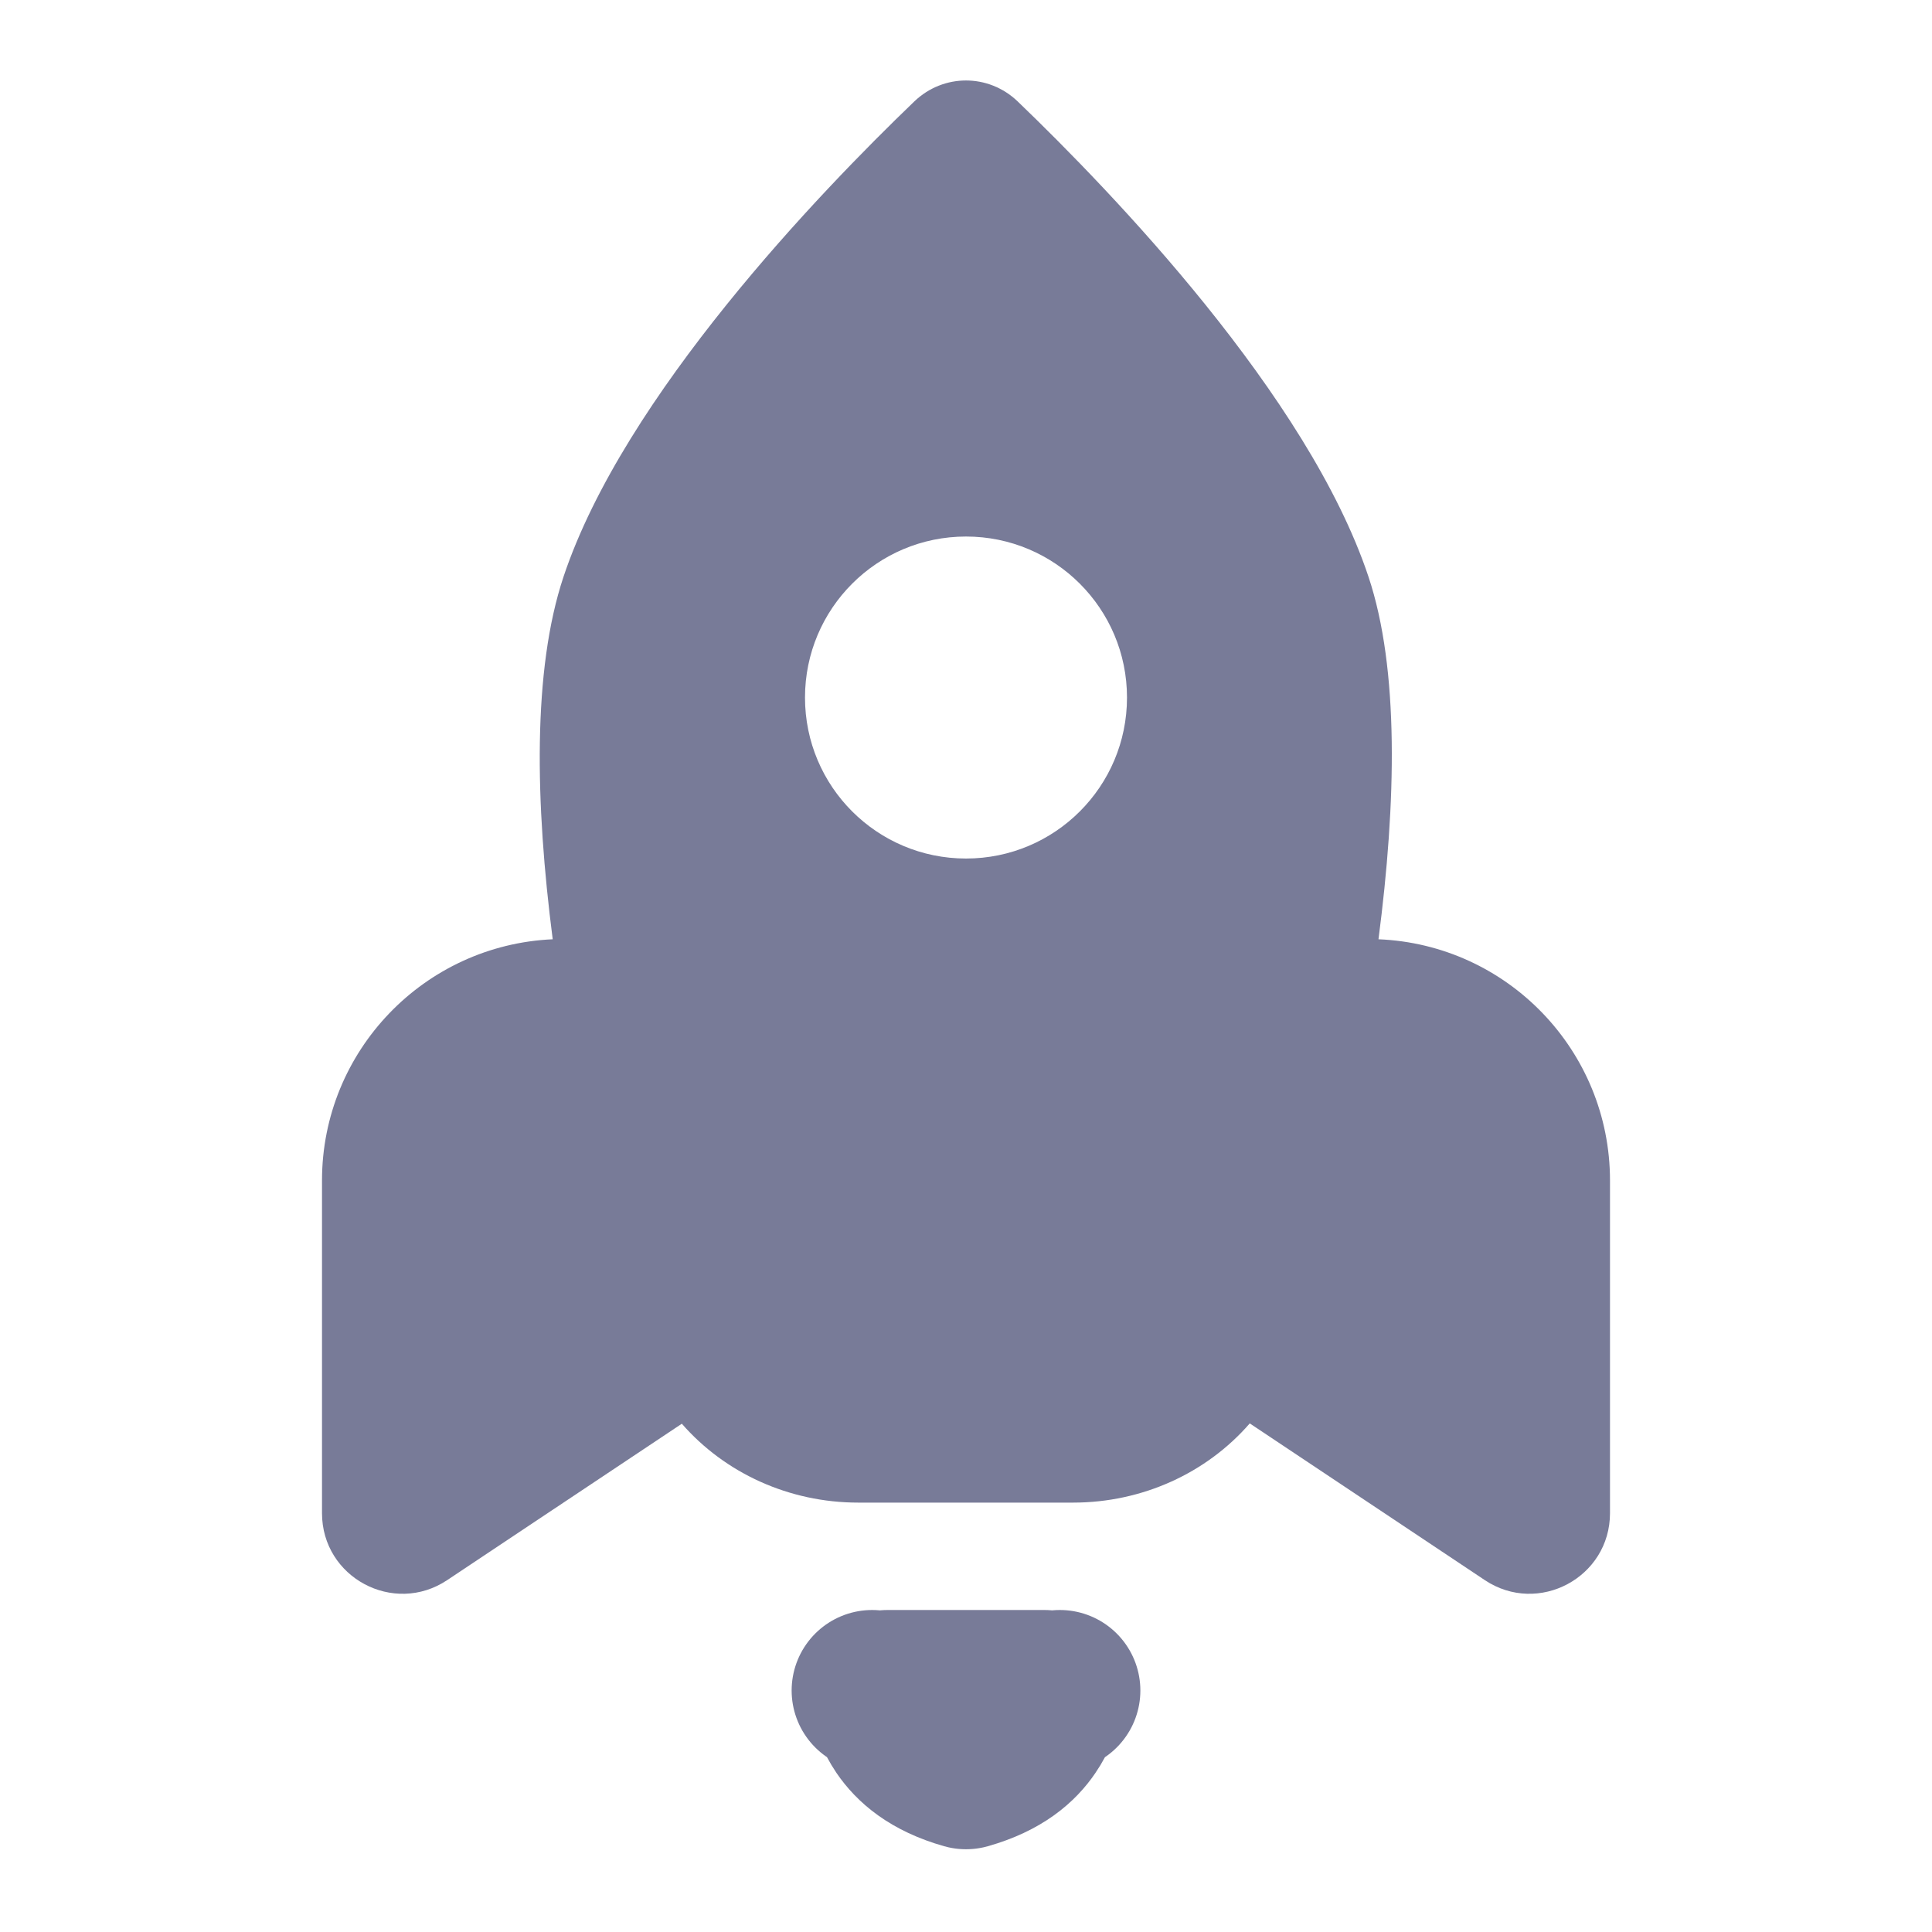 <svg width="24" height="24" viewBox="0 0 24 24" fill="none" xmlns="http://www.w3.org/2000/svg">
<path d="M11.219 21.463C11.126 21.326 11.064 21.167 11.026 21H12.974C12.936 21.167 12.874 21.326 12.78 21.463C12.657 21.644 12.441 21.847 12 21.972C11.559 21.847 11.343 21.644 11.219 21.463ZM13.166 21C13.166 21 13.166 21 13.166 21H13.166ZM10.834 21H10.834C10.834 21 10.834 21 10.834 21Z" stroke="#787B98" stroke-width="2" stroke-linecap="round" stroke-linejoin="round"/>
<path fill-rule="evenodd" clip-rule="evenodd" d="M7 7.165C7.75 4.916 10.186 2.386 11.358 1.26C11.72 0.913 12.28 0.913 12.642 1.26C13.814 2.386 16.25 4.916 17 7.165C17.383 8.313 17.345 9.969 17.124 11.668C18.724 11.733 20 13.05 20 14.665V18.797C20 19.596 19.11 20.072 18.445 19.629L15.525 17.682C14.99 18.298 14.192 18.666 13.33 18.666H10.662C9.801 18.666 9.005 18.299 8.47 17.686L5.555 19.629C4.89 20.072 4 19.596 4 18.797V14.665C4 13.054 5.271 11.739 6.866 11.668C6.648 9.977 6.614 8.324 7 7.165ZM12 10.665C13.105 10.665 14 9.77 14 8.665C14 7.561 13.105 6.665 12 6.665C10.895 6.665 10 7.561 10 8.665C10 9.77 10.895 10.665 12 10.665Z" fill="#787B98"/>
</svg>
